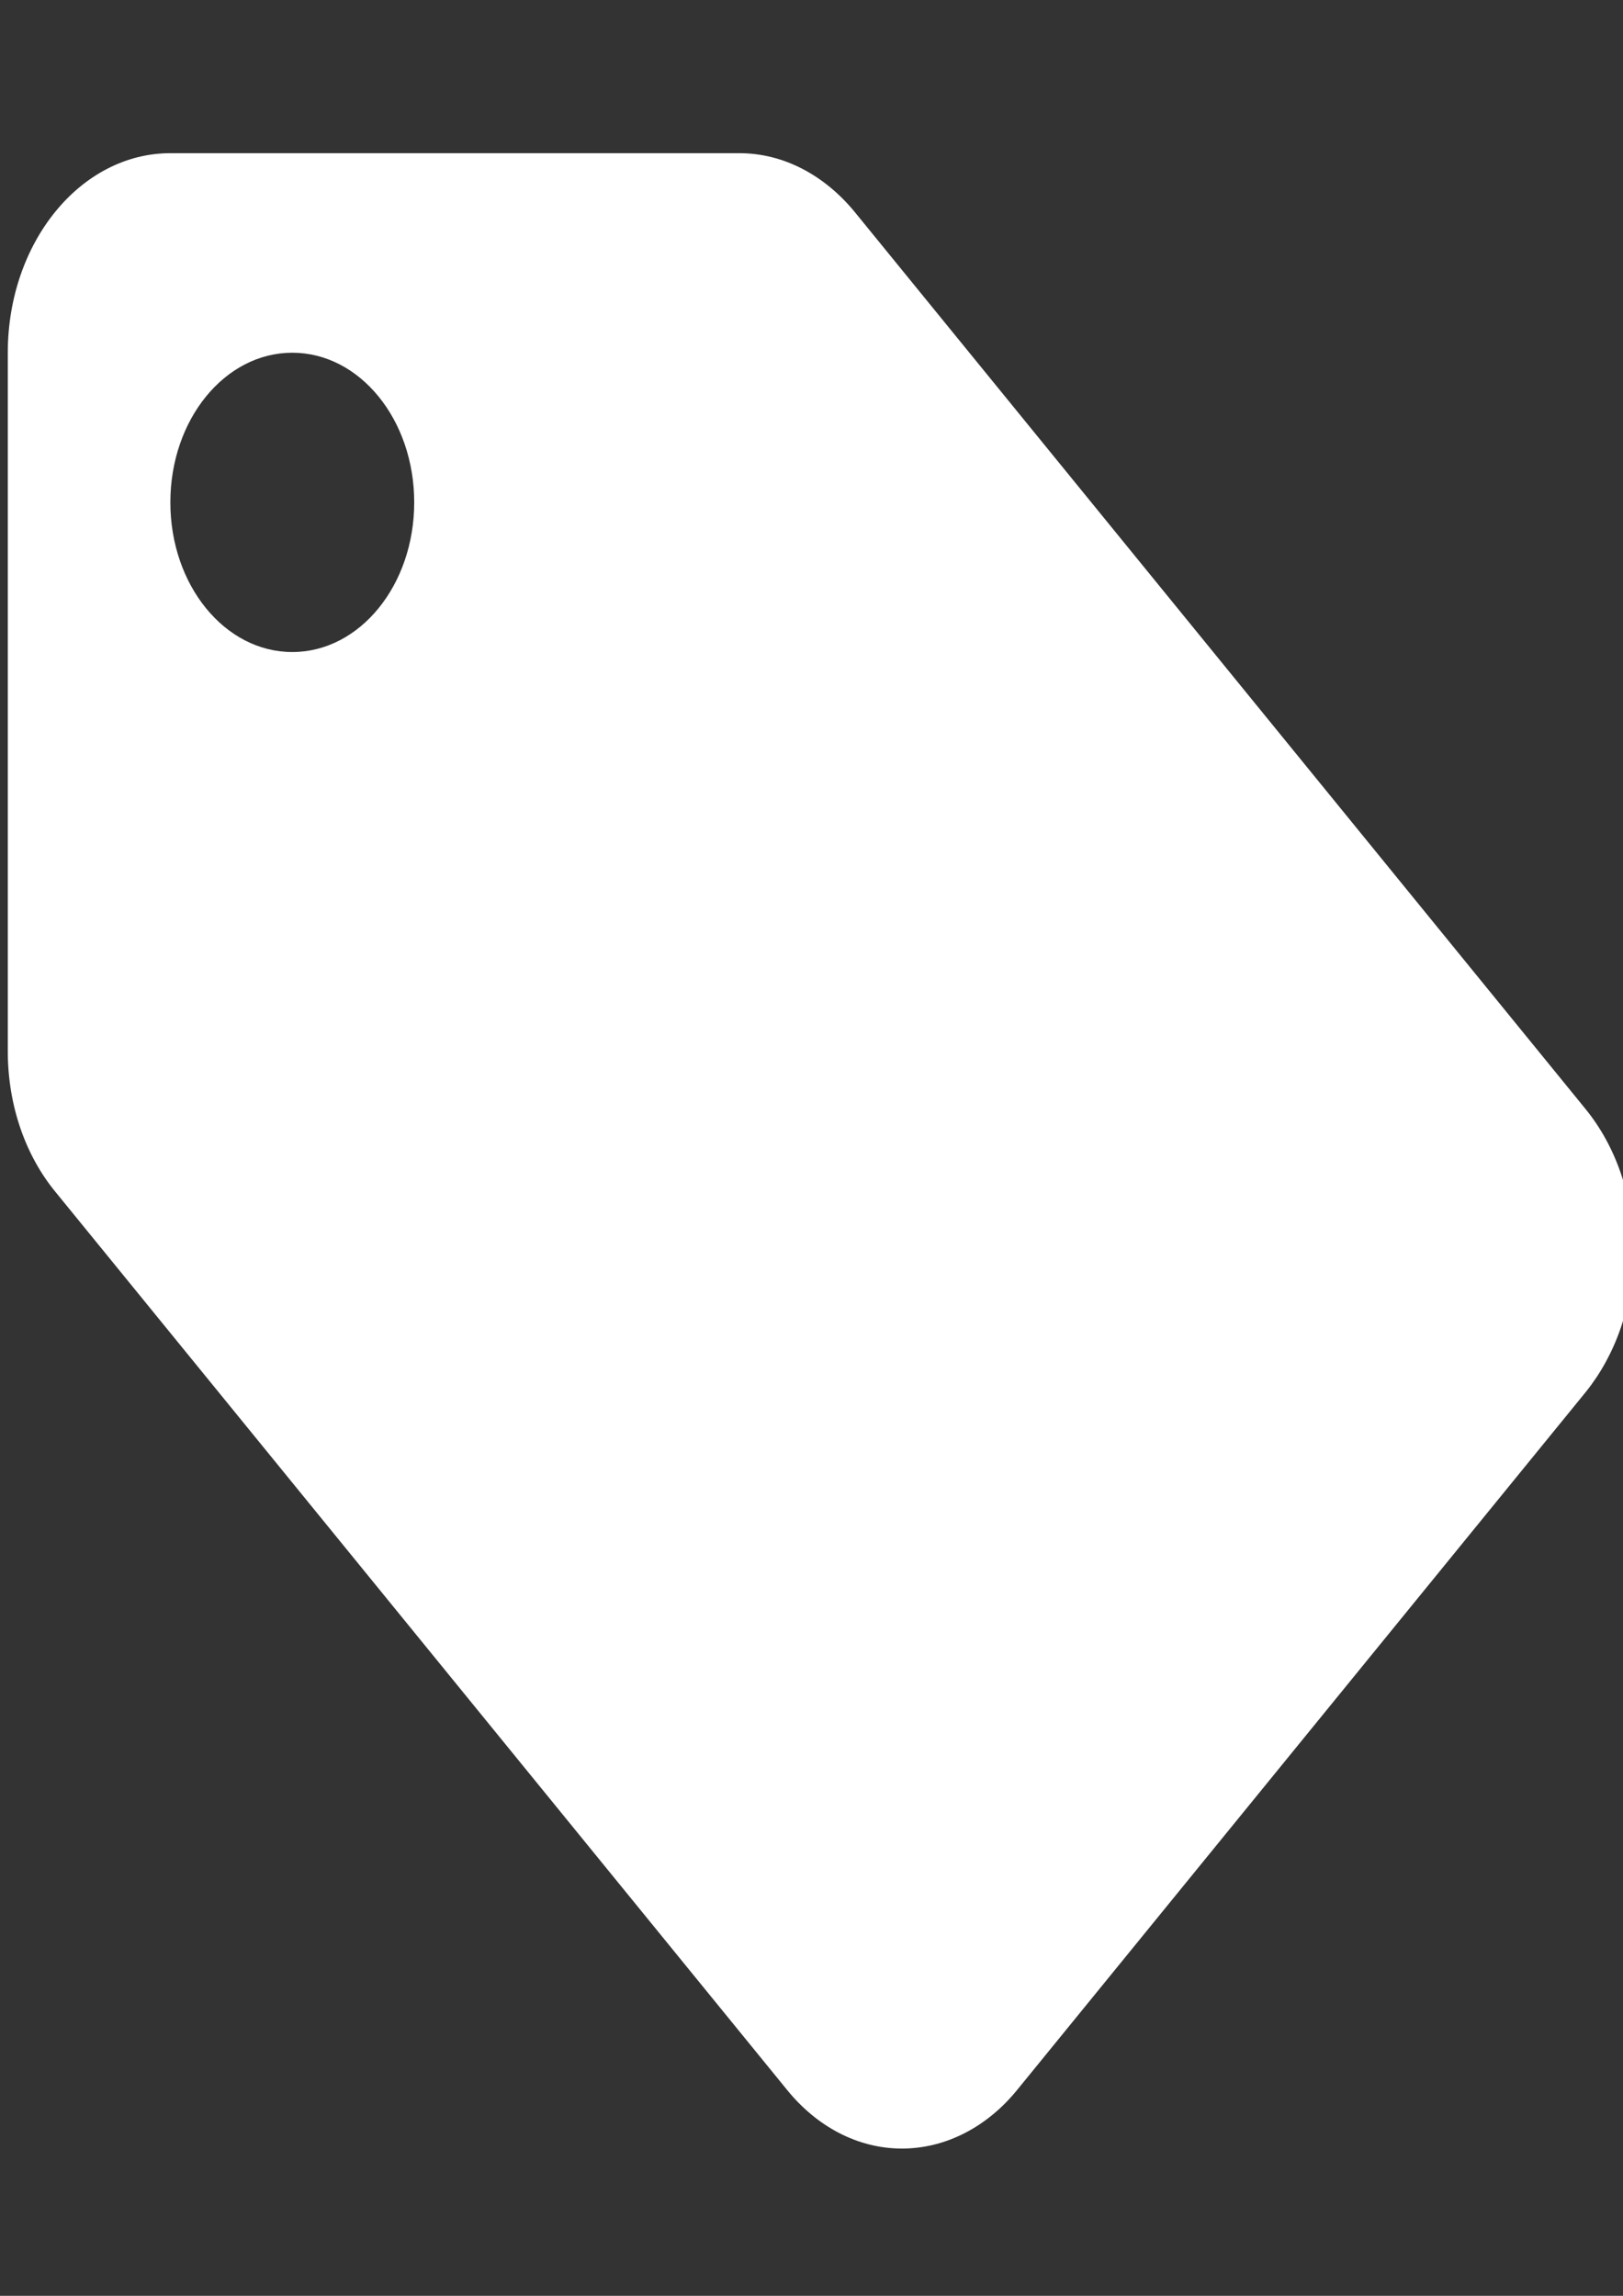 <?xml version="1.0" encoding="UTF-8" standalone="no"?>
<!-- Created with Inkscape (http://www.inkscape.org/) -->

<svg
   xmlns:dc="http://purl.org/dc/elements/1.1/"
   xmlns:cc="http://creativecommons.org/ns#"
   xmlns:rdf="http://www.w3.org/1999/02/22-rdf-syntax-ns#"
   xmlns:svg="http://www.w3.org/2000/svg"
   xmlns="http://www.w3.org/2000/svg"
   xmlns:sodipodi="http://sodipodi.sourceforge.net/DTD/sodipodi-0.dtd"
   xmlns:inkscape="http://www.inkscape.org/namespaces/inkscape"
   width="210mm"
   height="297mm"
   viewBox="0 0 210 297"
   version="1.1"
   id="svg8"
   inkscape:version="0.92.4 (5da689c313, 2019-01-14)"
   sodipodi:docname="cd-icon-price.svg">
  <rect x="0" y="0" width="210" height="297" fill="#333333" stroke="none"/>
  <defs
     id="defs2" />
  <sodipodi:namedview
     id="base"
     pagecolor="#ffffff"
     bordercolor="#666666"
     borderopacity="1.0"
     inkscape:pageopacity="0.0"
     inkscape:pageshadow="2"
     inkscape:zoom="0.35"
     inkscape:cx="400"
     inkscape:cy="560"
     inkscape:document-units="mm"
     inkscape:current-layer="layer1"
     showgrid="false"
     inkscape:window-width="1366"
     inkscape:window-height="705"
     inkscape:window-x="-8"
     inkscape:window-y="-8"
     inkscape:window-maximized="1" />
  <g
     inkscape:label="Capa 1"
     inkscape:groupmode="layer"
     id="layer1">
    <g
       id="g3845"
       transform="matrix(0.493,0,0,0.605,1.008,19.817)"
       style="fill:#ffffff">
      <g
         id="g3788"
         style="fill:#ffffff">
	<g
   id="g3786"
   style="fill:#ffffff">
		<path
   id="path3784"
   d="M 414.08,204.373 222.187,12.48 C 214.4,4.8 203.733,0 192,0 H 42.667 C 19.093,0 0,19.093 0,42.667 V 192 c 0,11.84 4.8,22.507 12.587,30.187 l 192,192 c 7.68,7.68 18.347,12.48 30.08,12.48 11.733,0 22.507,-4.8 30.187,-12.48 L 414.187,264.854 c 7.68,-7.787 12.48,-18.453 12.48,-30.187 0,-11.84 -4.8,-22.507 -12.587,-30.294 z M 74.667,106.667 c -17.707,0 -32,-14.293 -32,-32 0,-17.707 14.293,-32 32,-32 17.707,0 32,14.293 32,32 0,17.707 -14.294,32 -32,32 z"
   inkscape:connector-curvature="0"
   style="fill:#ffffff" />

	</g>

</g>
      <g
         id="g3790"
         style="fill:#ffffff">
</g>
      <g
         id="g3792"
         style="fill:#ffffff">
</g>
      <g
         id="g3794"
         style="fill:#ffffff">
</g>
      <g
         id="g3796"
         style="fill:#ffffff">
</g>
      <g
         id="g3798"
         style="fill:#ffffff">
</g>
      <g
         id="g3800"
         style="fill:#ffffff">
</g>
      <g
         id="g3802"
         style="fill:#ffffff">
</g>
      <g
         id="g3804"
         style="fill:#ffffff">
</g>
      <g
         id="g3806"
         style="fill:#ffffff">
</g>
      <g
         id="g3808"
         style="fill:#ffffff">
</g>
      <g
         id="g3810"
         style="fill:#ffffff">
</g>
      <g
         id="g3812"
         style="fill:#ffffff">
</g>
      <g
         id="g3814"
         style="fill:#ffffff">
</g>
      <g
         id="g3816"
         style="fill:#ffffff">
</g>
      <g
         id="g3818"
         style="fill:#ffffff">
</g>
    </g>
  </g>
</svg>
